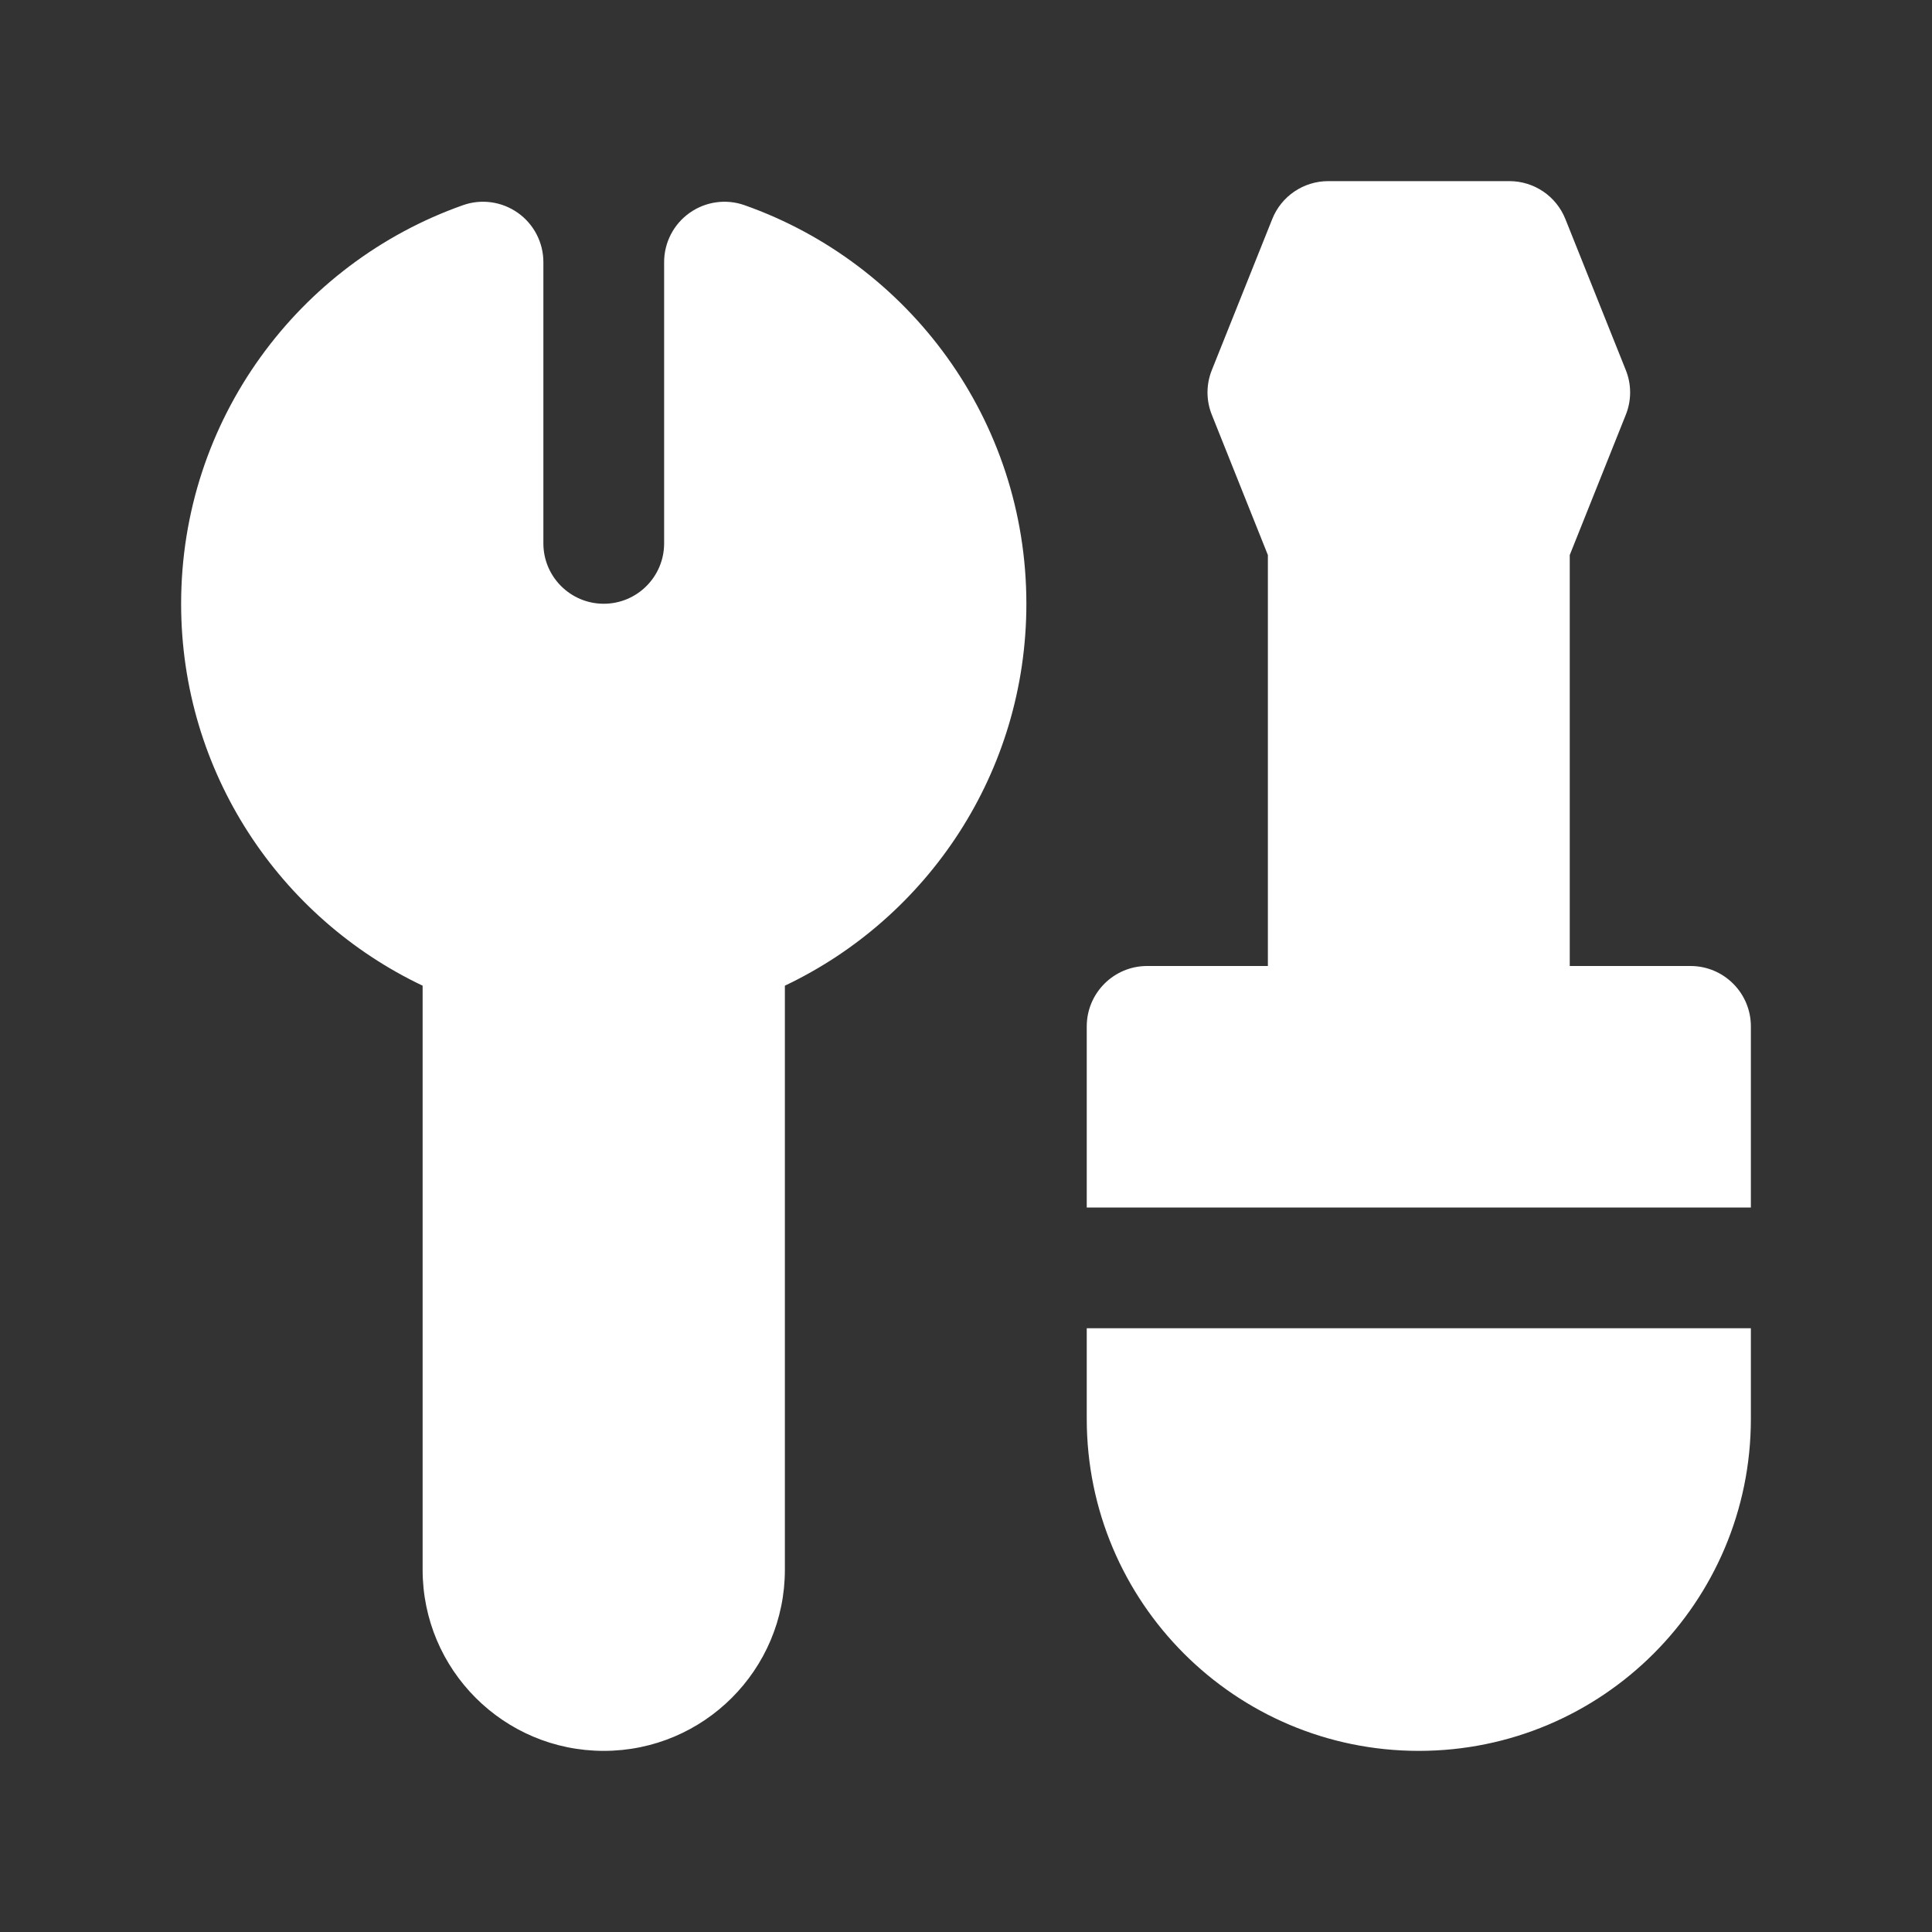 <svg width="32" height="32" viewBox="0 0 32 32" fill="none" xmlns="http://www.w3.org/2000/svg">
<rect x="0" y="0" width="32" height="32" fill="#333333" stroke="none"/>
<path d="M21.072 3.629C21.223 3.249 21.591 3 22 3H25C25.409 3 25.777 3.249 25.928 3.629L26.928 6.129C27.024 6.367 27.024 6.633 26.928 6.871L26 9.193V16H28C28.552 16 29 16.448 29 17V20H18V17C18 16.448 18.448 16 19 16H21V9.193L20.072 6.871C19.976 6.633 19.976 6.367 20.072 6.129L21.072 3.629ZM8.577 3.525C8.842 3.712 9 4.017 9 4.341V9C9 9.552 9.448 10 10 10C10.552 10 11 9.552 11 9V4.341C11 4.017 11.158 3.712 11.423 3.525C11.688 3.338 12.027 3.29 12.333 3.399C15.051 4.359 17 6.951 17 10C17 12.794 15.364 15.203 13 16.326V26C13 27.657 11.657 29 10 29C8.343 29 7 27.657 7 26V16.326C4.636 15.203 3 12.794 3 10C3 6.951 4.949 4.359 7.667 3.399C7.973 3.29 8.312 3.338 8.577 3.525ZM18 22V23.5C18 26.538 20.462 29 23.5 29C26.538 29 29 26.538 29 23.5V22H18Z" fill="#ffffff"/>
</svg>
